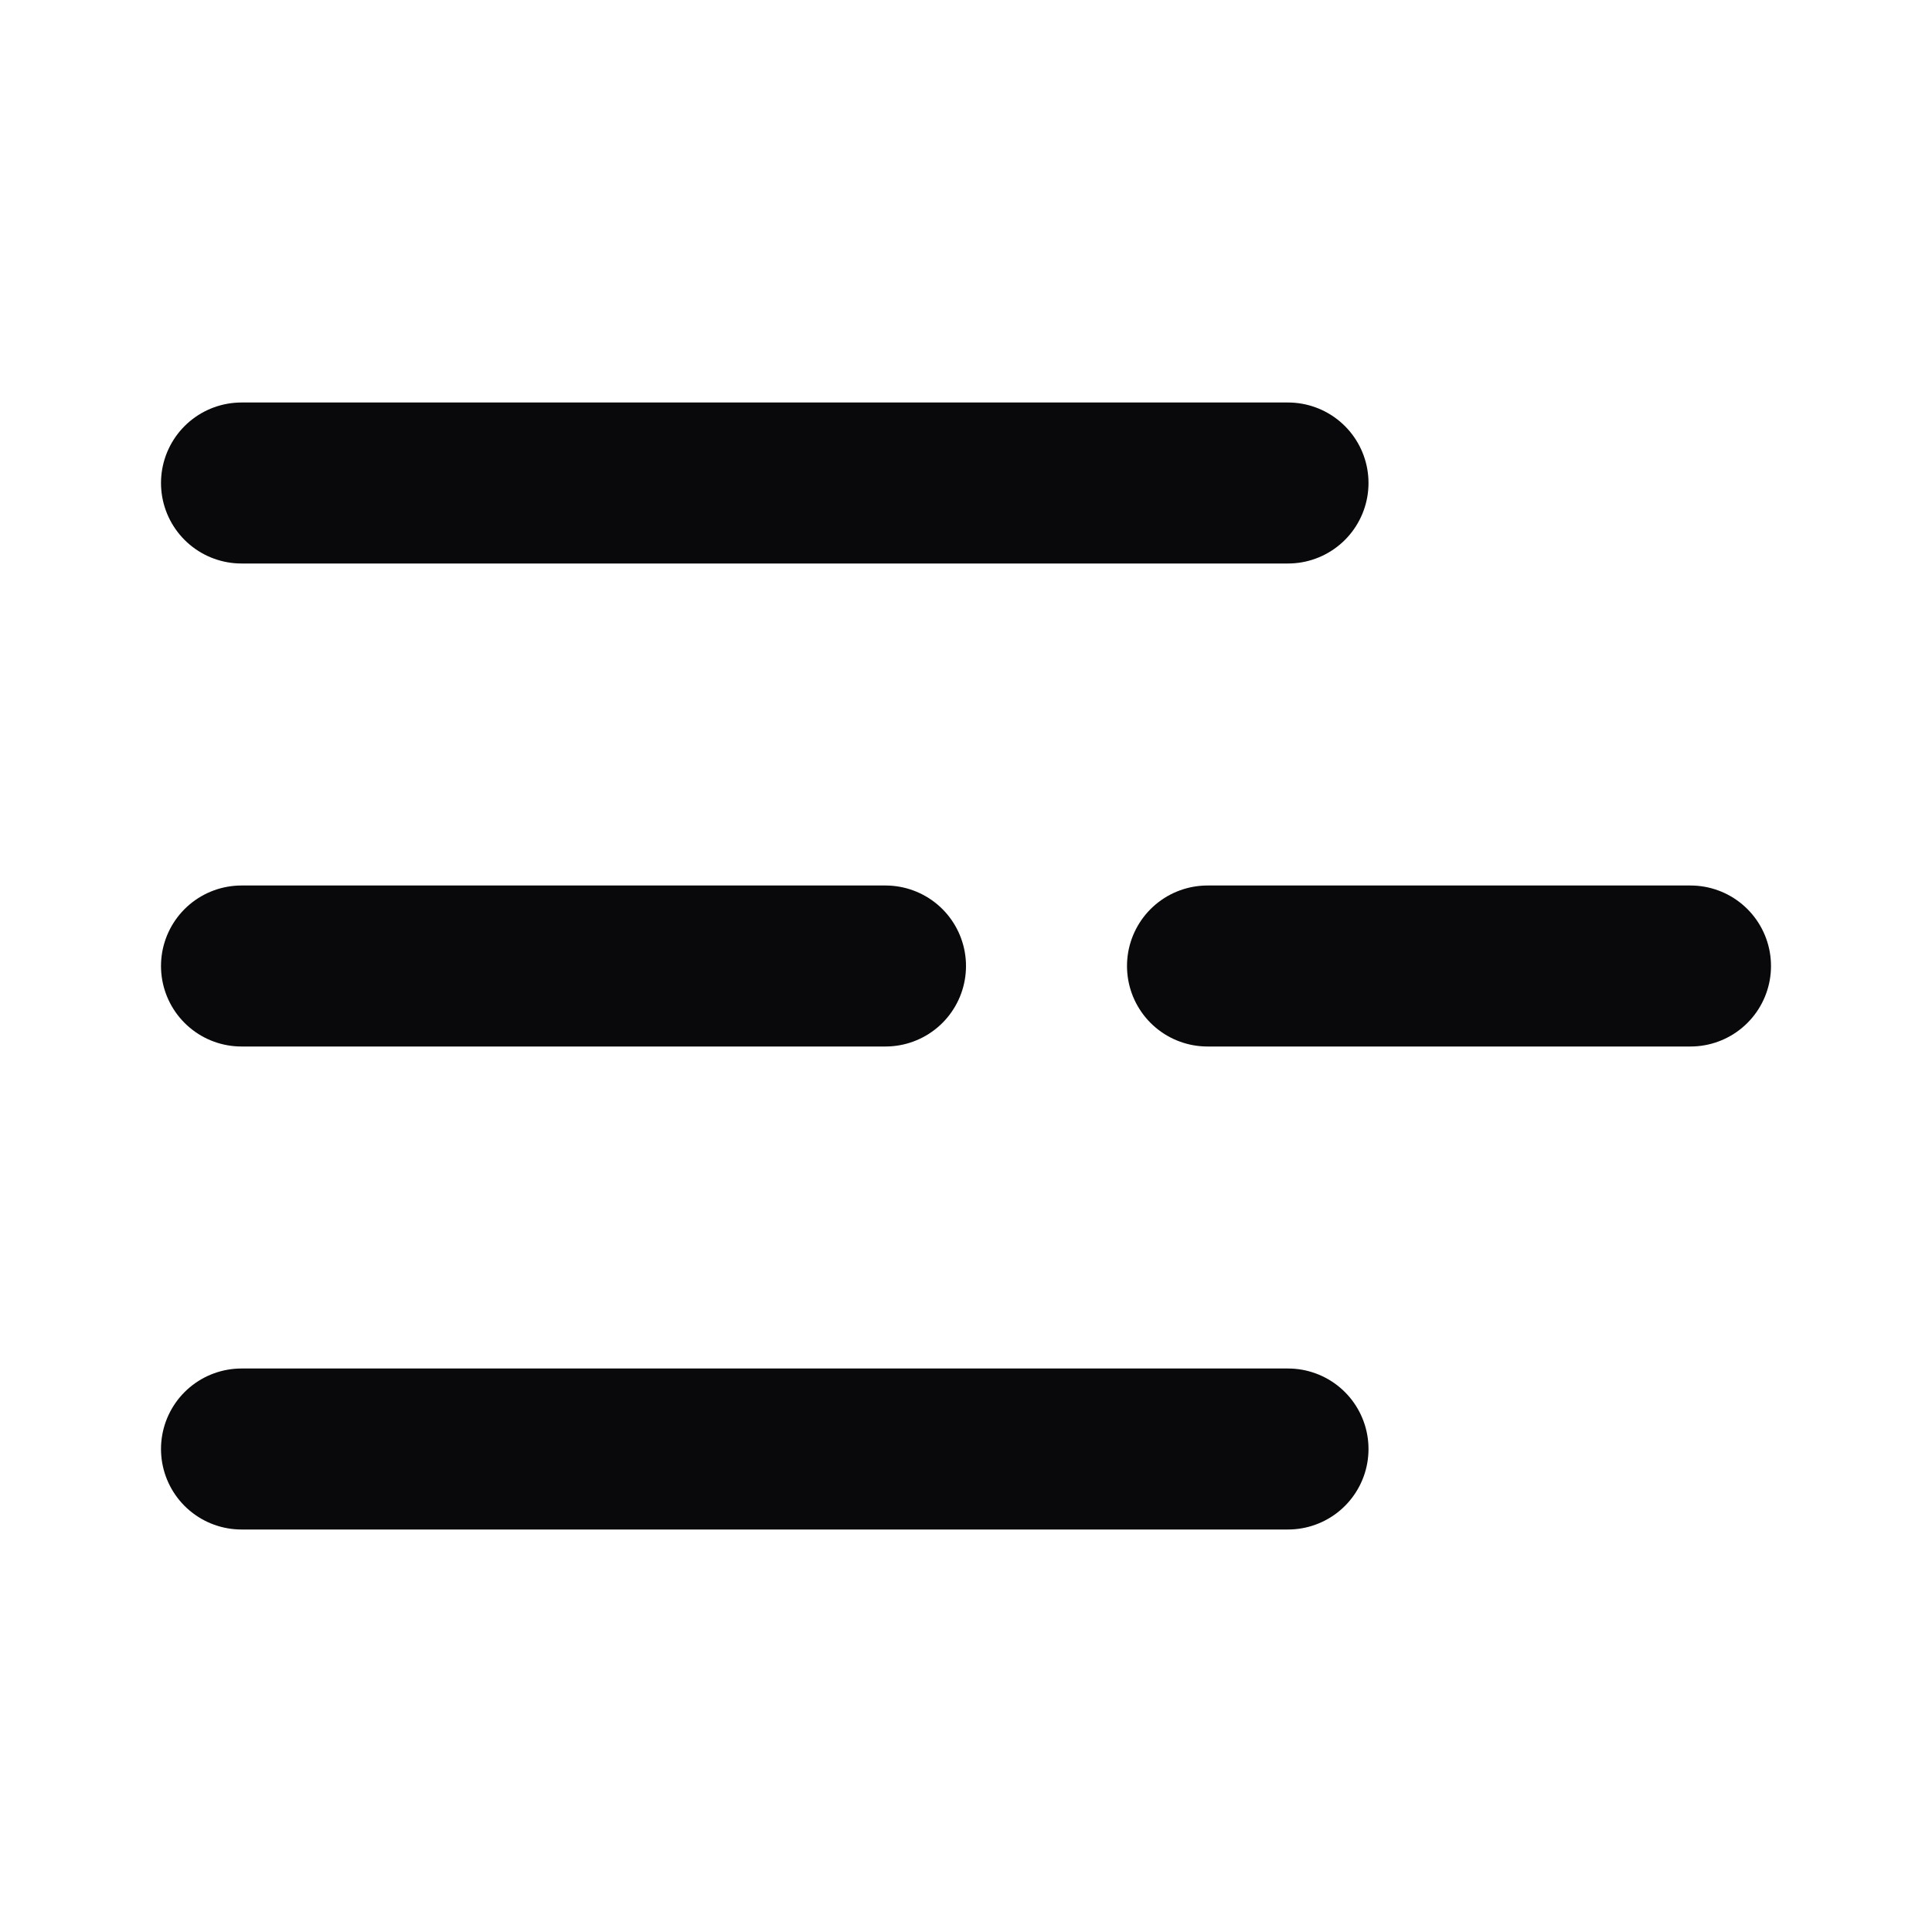 <svg width="24" height="24" viewBox="0 0 24 24" fill="none" xmlns="http://www.w3.org/2000/svg">
<path d="M11 12H3M16 6H3M16 18H3M21 12H15" stroke="#09090B" stroke-width="2" stroke-linecap="round" stroke-linejoin="round"/>
</svg>

